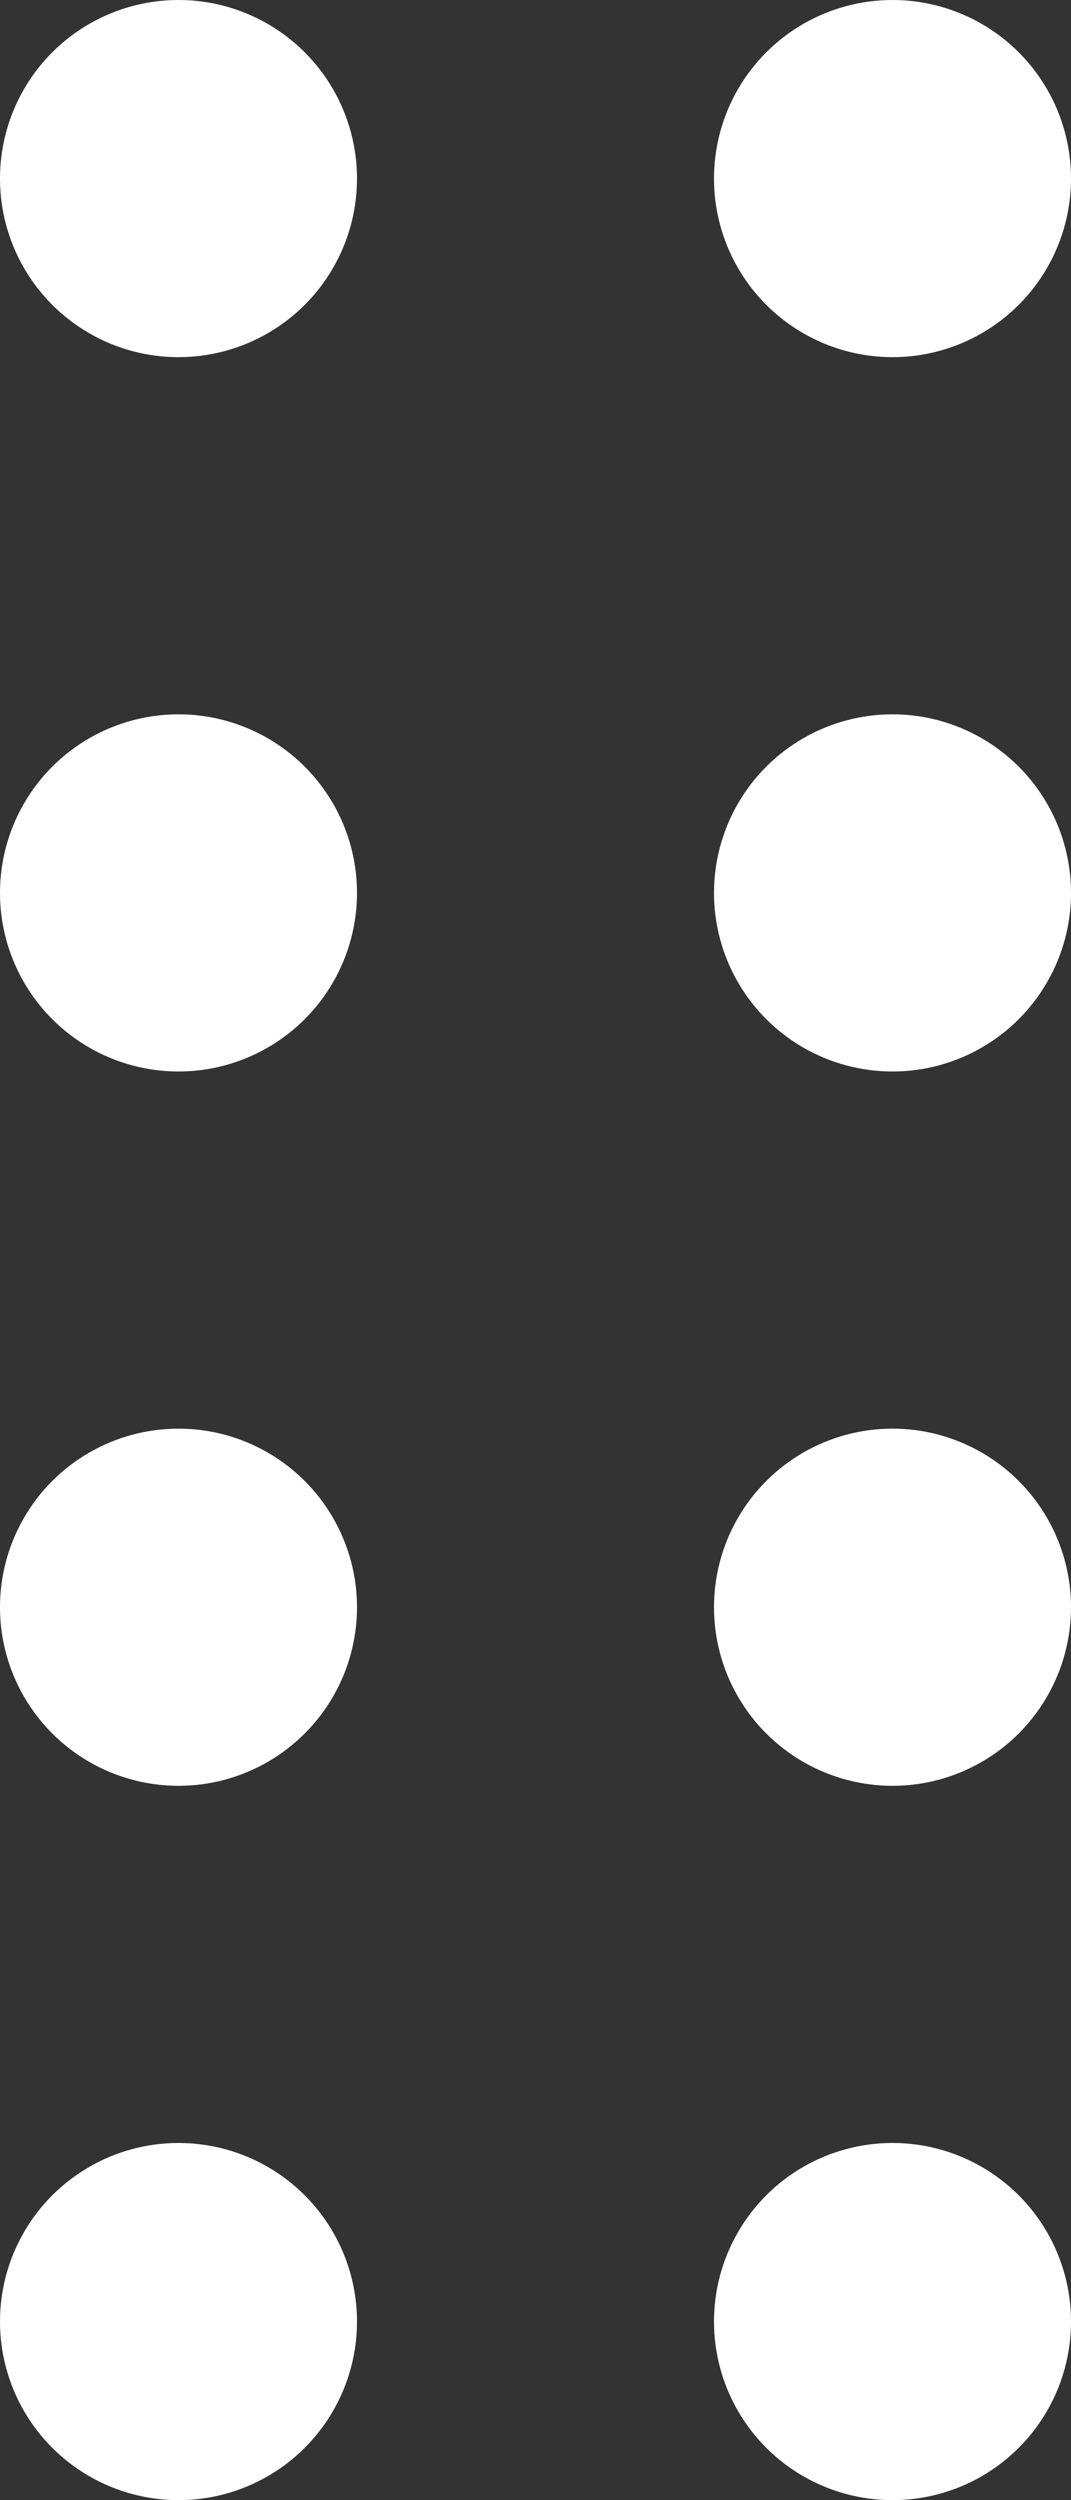 <svg width="9" height="21" viewBox="0 0 9 21" fill="none" xmlns="http://www.w3.org/2000/svg">
<rect x="0" y="0" width="9" height="21" fill="#333333" stroke="none"/>
<circle cx="1.5" cy="19.5" r="1.5" transform="rotate(-90 1.5 19.5)" fill="white"/>
<circle cx="1.5" cy="13.5" r="1.5" transform="rotate(-90 1.5 13.5)" fill="white"/>
<circle cx="1.5" cy="7.5" r="1.5" transform="rotate(-90 1.5 7.5)" fill="white"/>
<circle cx="1.5" cy="1.5" r="1.5" transform="rotate(-90 1.5 1.5)" fill="white"/>
<circle cx="7.5" cy="19.5" r="1.5" transform="rotate(-90 7.5 19.5)" fill="white"/>
<circle cx="7.5" cy="13.5" r="1.5" transform="rotate(-90 7.5 13.5)" fill="white"/>
<circle cx="7.5" cy="7.5" r="1.5" transform="rotate(-90 7.5 7.5)" fill="white"/>
<circle cx="7.5" cy="1.5" r="1.5" transform="rotate(-90 7.5 1.5)" fill="white"/>
</svg>
